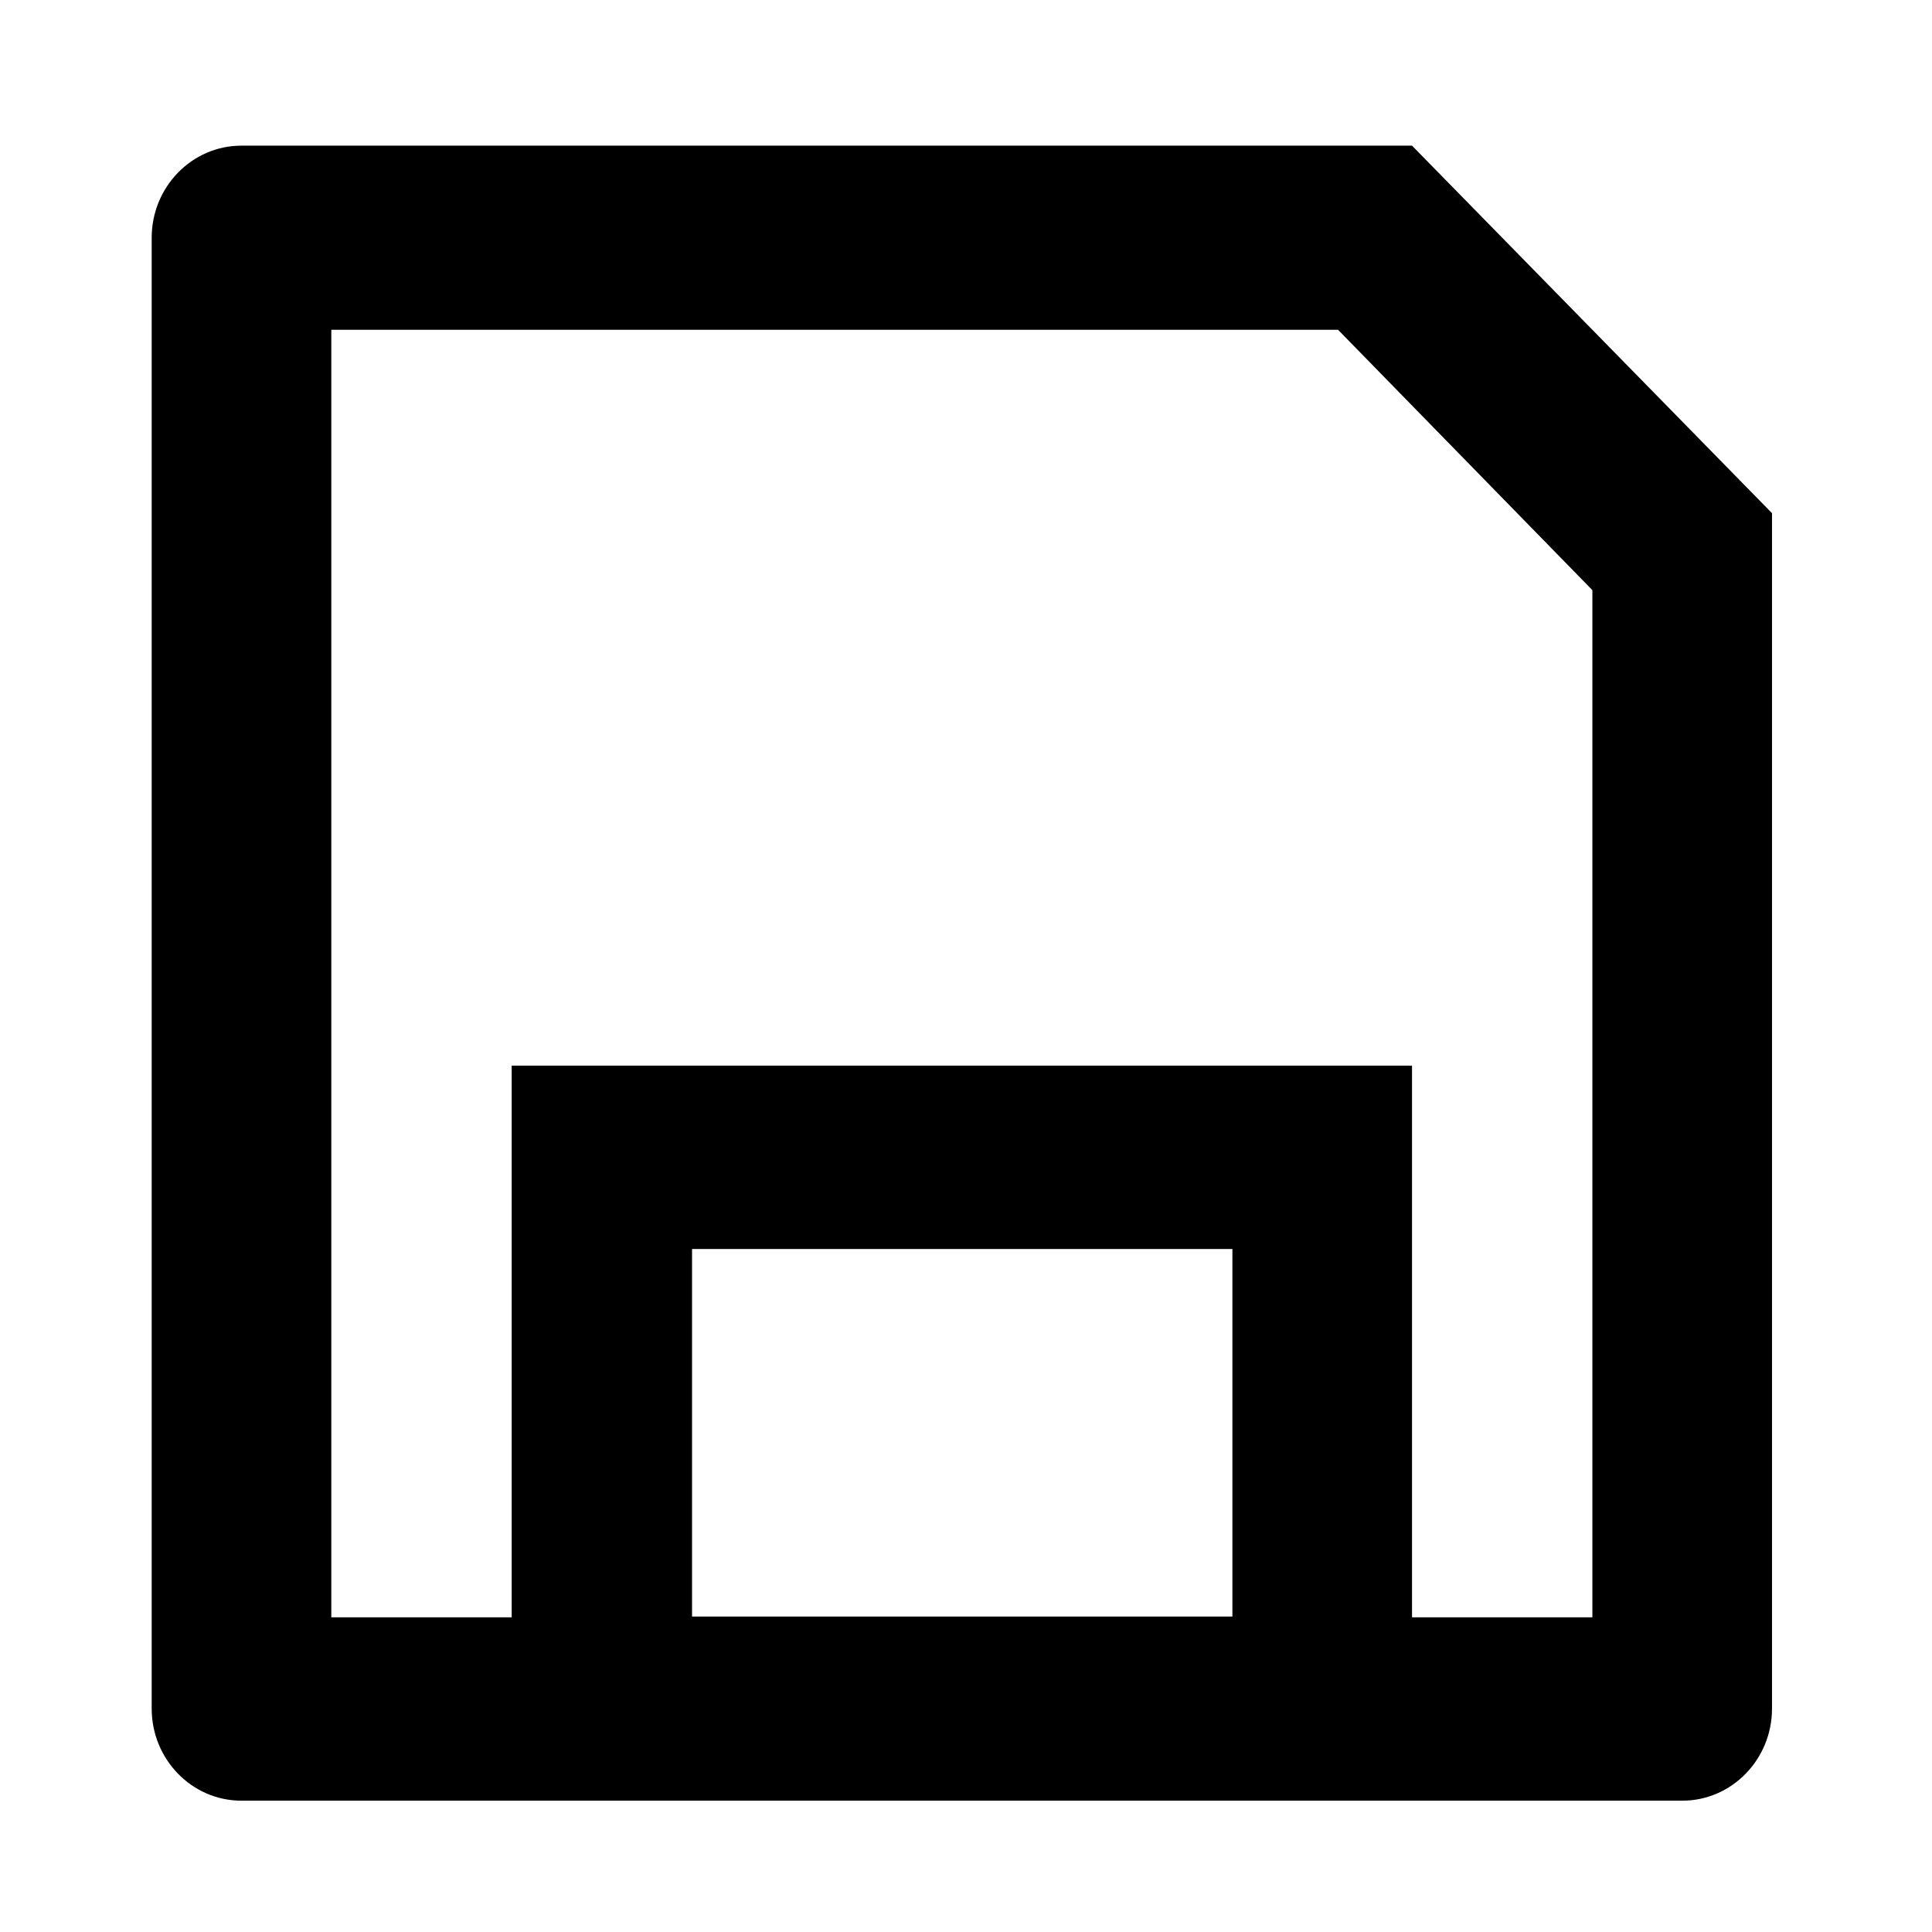 <?xml version="1.0" encoding="utf-8"?>
<svg xmlns="http://www.w3.org/2000/svg" viewBox="0 0 256 256">
<path d="M67.8,214.3v-73.1h119.3v73.1H211V78.2l-33.7-34.5H43.9v170.6H67.8z M32,19.3h155.1l47.7,48.7v158.4
	c0,6.7-5.3,12.2-11.9,12.2H32c-6.6,0-11.9-5.5-11.9-12.2V31.5C20.1,24.8,25.4,19.3,32,19.3z M91.7,165.5v48.7h71.6v-48.7H91.7z" fill="#000"/>
</svg>
